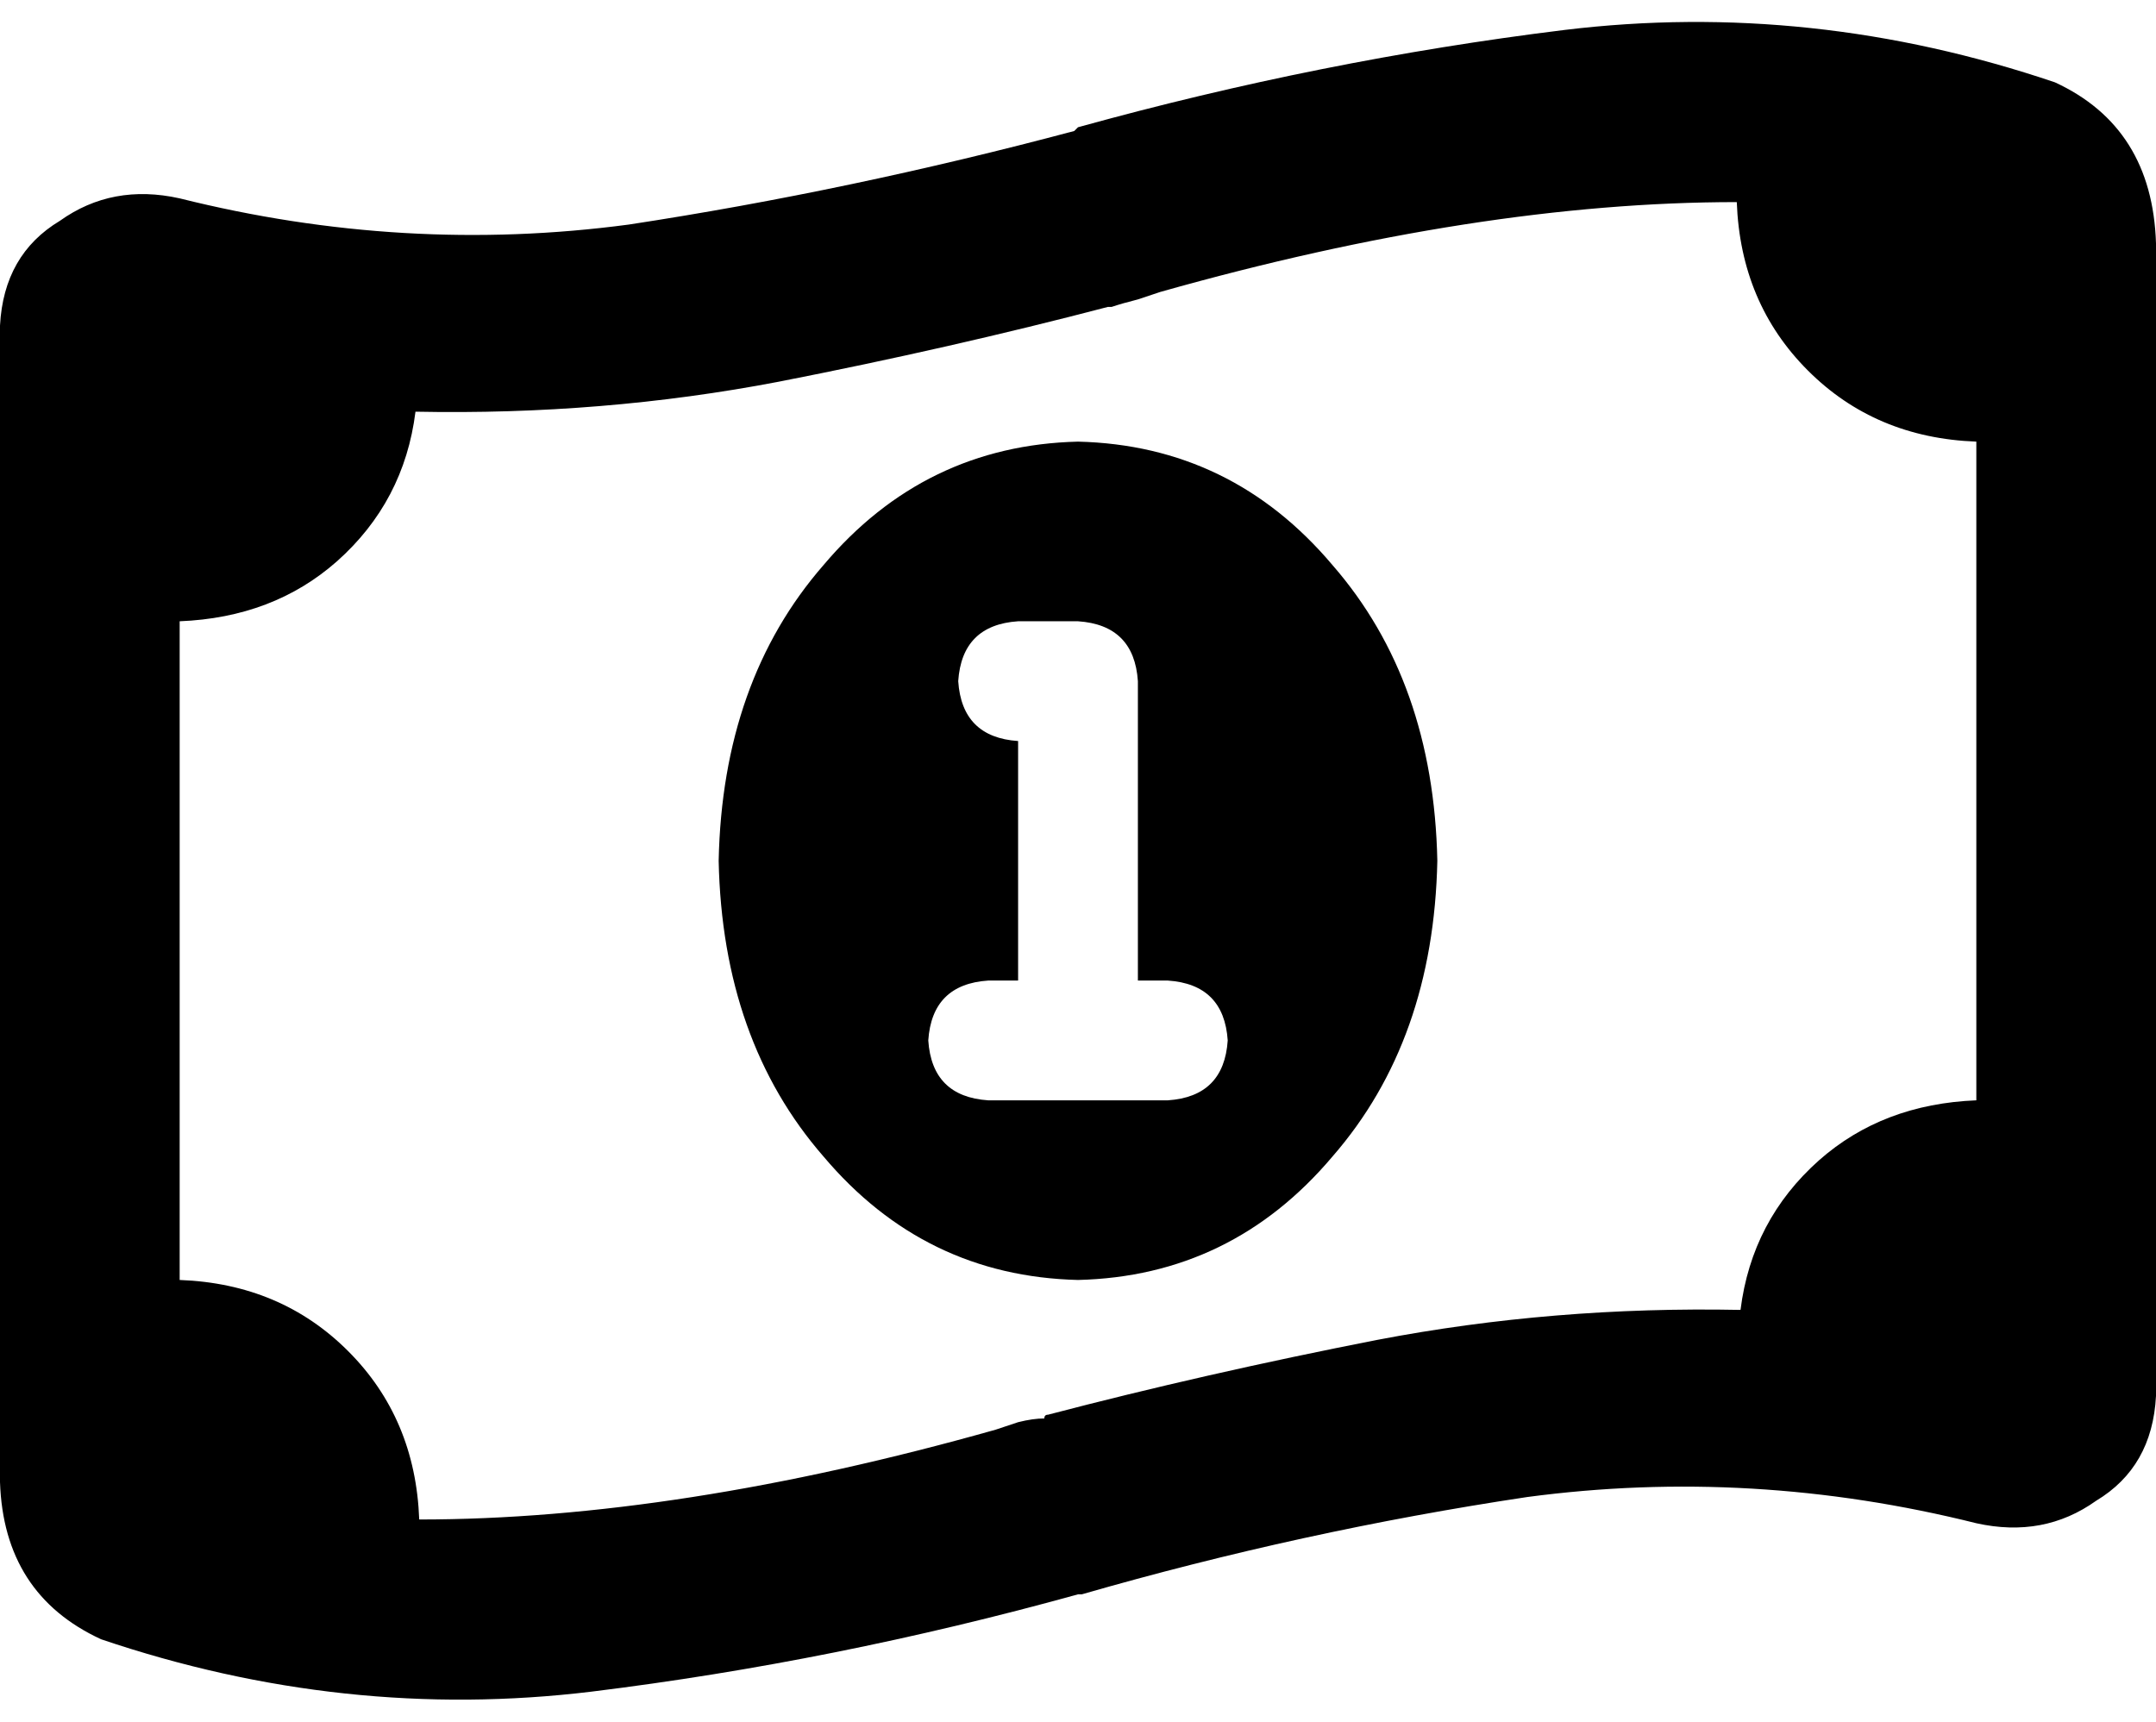 <svg viewBox="0 0 576 460">
  <path
    d="M 266 382 Q 269 381 272 380 L 272 380 Q 276 379 279 379 L 279 379 Q 279 378 280 378 Q 322 367 368 358 Q 415 349 465 350 Q 468 326 486 310 Q 503 295 528 294 L 528 118 Q 501 117 483 99 Q 465 81 464 54 Q 395 54 310 78 Q 307 79 304 80 Q 300 81 297 82 L 297 82 Q 297 82 296 82 Q 254 93 208 102 Q 161 111 111 110 Q 108 134 90 150 Q 73 165 48 166 L 48 342 Q 75 343 93 361 Q 111 379 112 406 Q 181 406 266 382 L 266 382 Z M 0 396 L 0 87 Q 1 68 16 59 Q 30 49 48 53 Q 108 68 168 60 Q 227 51 287 35 Q 288 34 288 34 Q 353 16 418 8 Q 484 0 549 22 Q 575 34 576 65 L 576 373 Q 575 392 560 401 Q 546 411 528 407 Q 468 392 408 400 Q 348 409 289 426 Q 288 426 288 426 Q 223 444 158 452 Q 92 460 27 438 Q 1 426 0 396 L 0 396 Z M 384 230 Q 383 278 356 309 L 356 309 Q 329 341 288 342 Q 247 341 220 309 Q 193 278 192 230 Q 193 182 220 151 Q 247 119 288 118 Q 329 119 356 151 Q 383 182 384 230 L 384 230 Z M 256 182 Q 257 197 272 198 L 272 262 L 264 262 Q 249 263 248 278 Q 249 293 264 294 L 288 294 L 312 294 Q 327 293 328 278 Q 327 263 312 262 L 304 262 L 304 182 Q 303 167 288 166 L 272 166 Q 257 167 256 182 L 256 182 Z"
  />
</svg>
